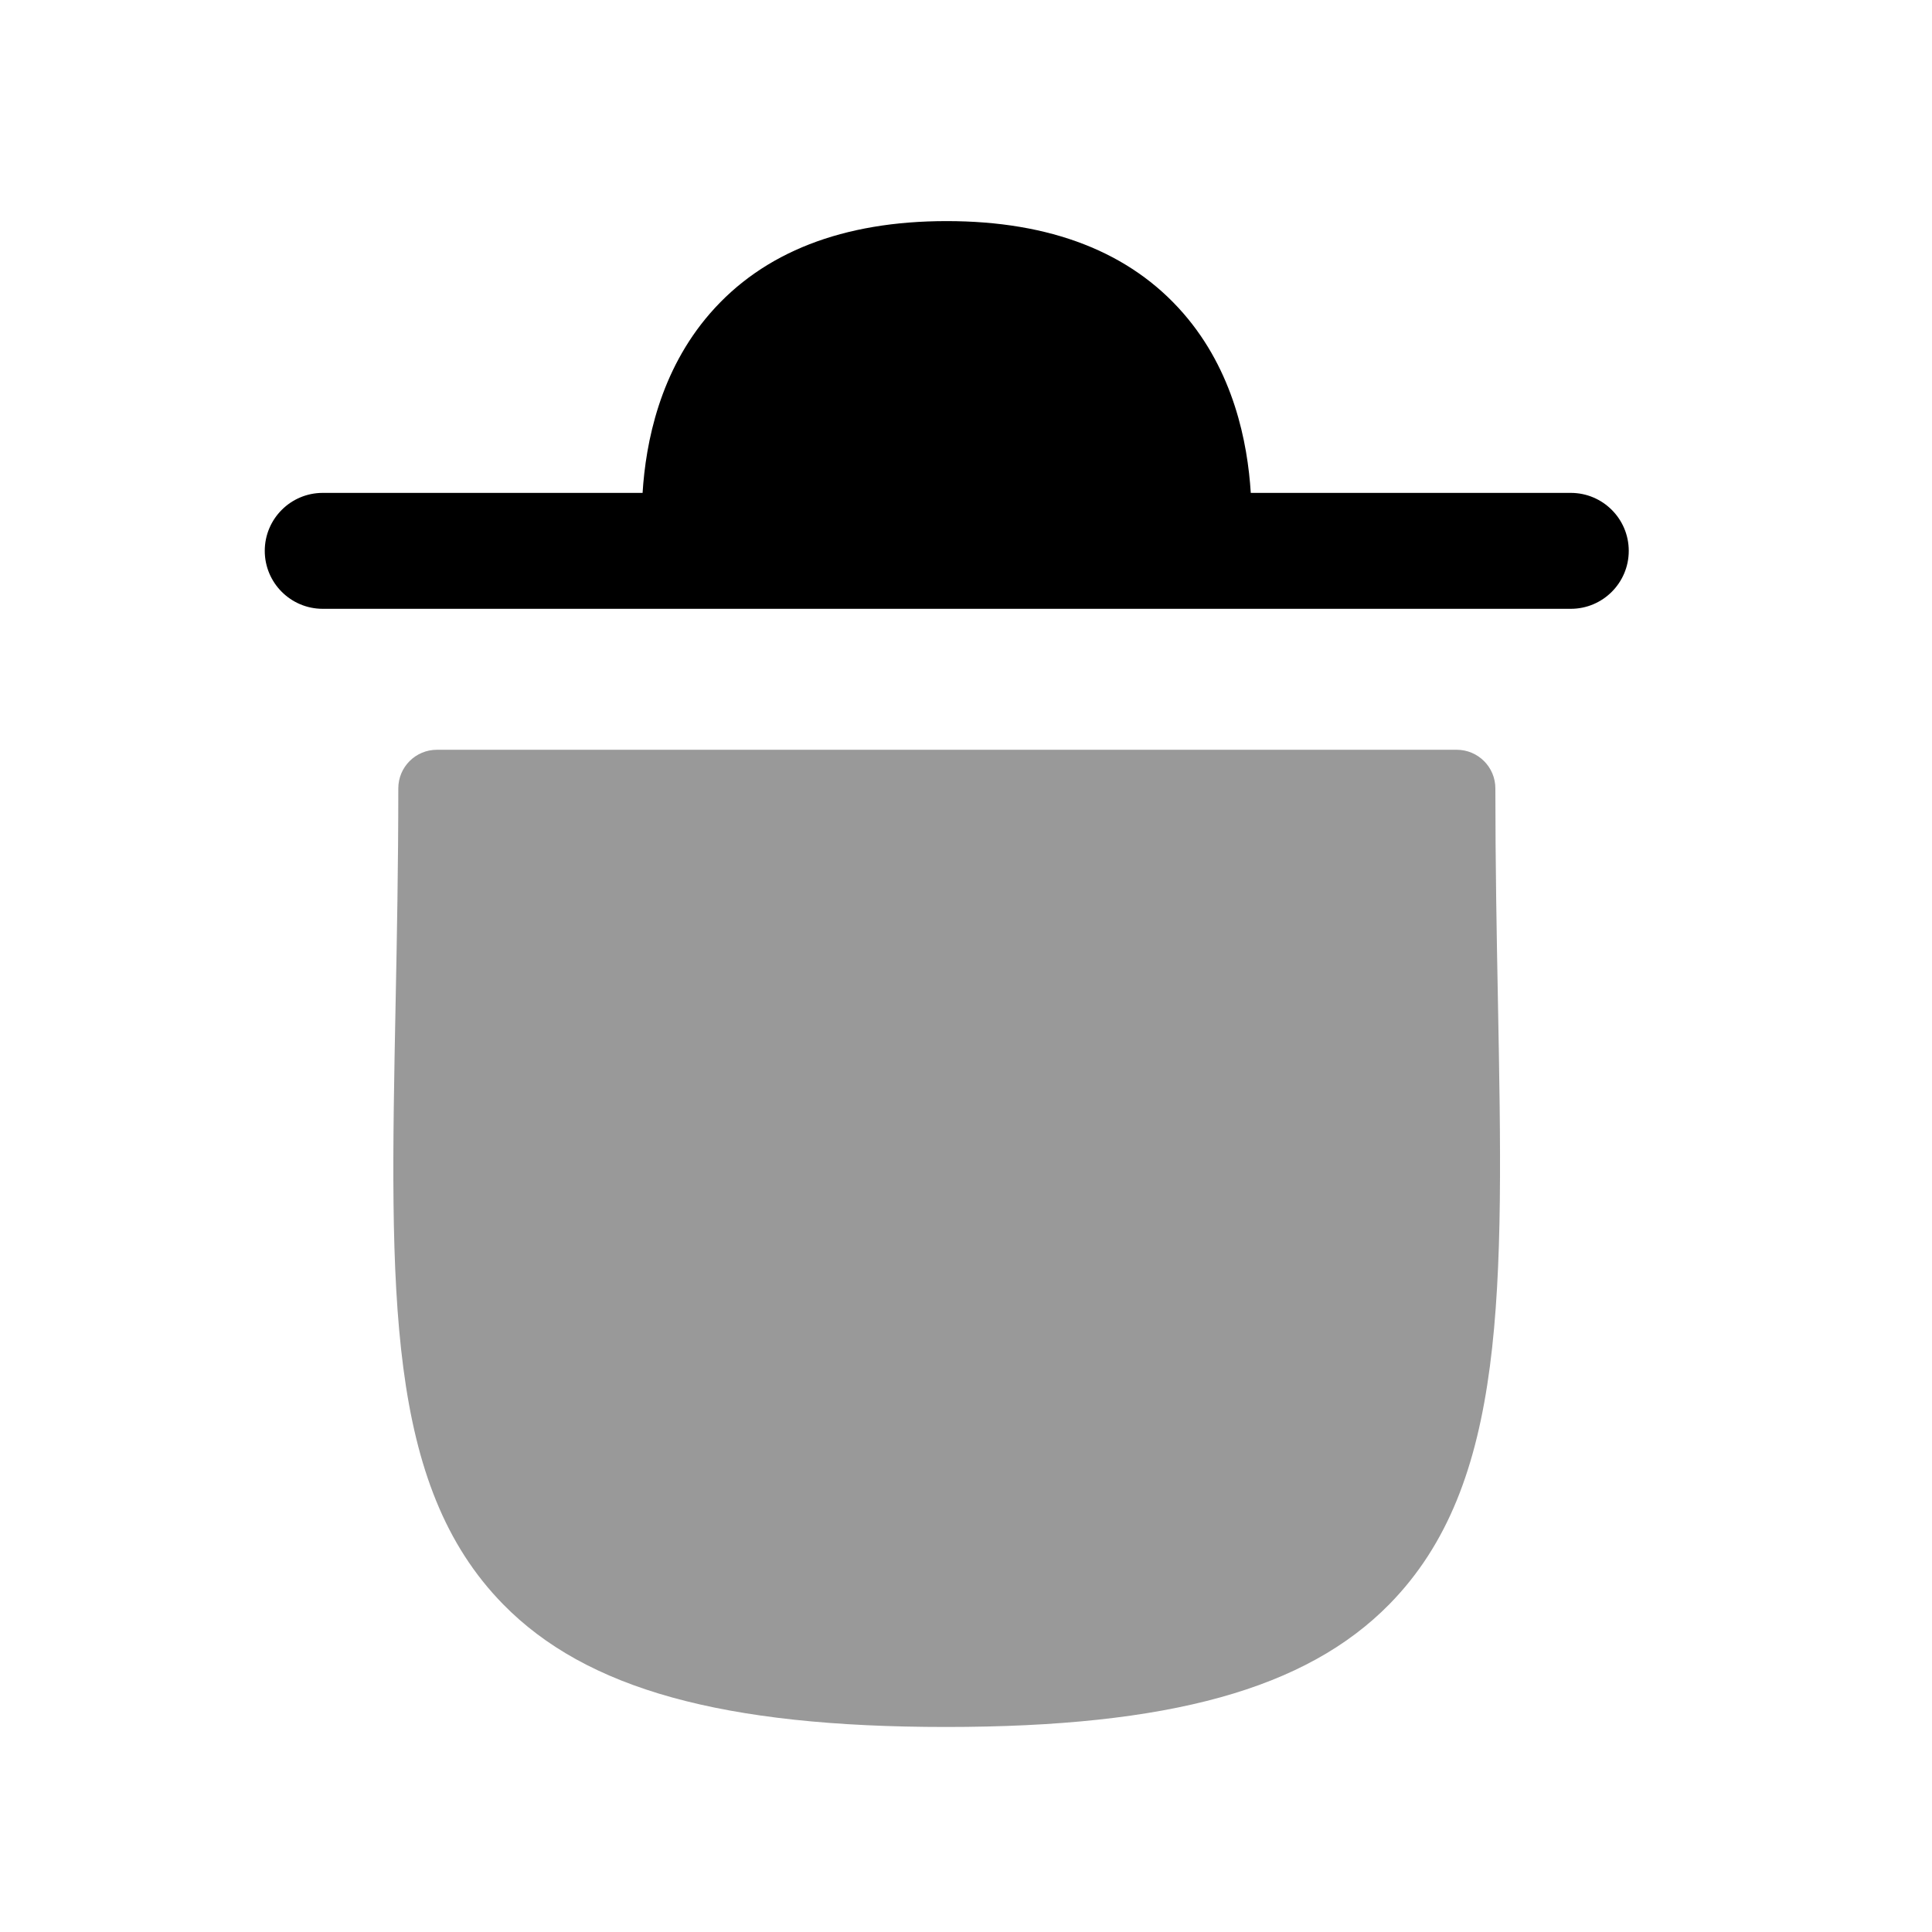 <svg width="25" height="25" viewBox="0 0 25 25" fill="none" xmlns="http://www.w3.org/2000/svg">
<path fill-rule="evenodd" clip-rule="evenodd" d="M20.326 6.378H16.185C16.144 5.724 15.963 4.802 15.312 4.054C14.624 3.263 13.594 2.861 12.25 2.861C10.907 2.861 9.877 3.263 9.189 4.054C8.538 4.802 8.356 5.724 8.315 6.378H4.176C3.762 6.378 3.426 6.714 3.426 7.128C3.426 7.542 3.762 7.878 4.176 7.878H20.326C20.74 7.878 21.076 7.542 21.076 7.128C21.076 6.714 20.74 6.378 20.326 6.378Z" fill="currentColor"/>
<path opacity="0.4" fill-rule="evenodd" clip-rule="evenodd" d="M19.35 10.202C19.35 9.926 19.126 9.702 18.85 9.702H5.654C5.377 9.702 5.154 9.926 5.154 10.202C5.154 11.199 5.136 12.128 5.119 12.989C5.045 16.738 4.996 19.215 6.511 20.76C7.587 21.857 9.354 22.347 12.241 22.347C15.131 22.347 16.901 21.856 17.98 20.757C19.502 19.205 19.454 16.716 19.383 12.946C19.367 12.097 19.35 11.182 19.35 10.202Z" fill="currentColor"/>
</svg>

